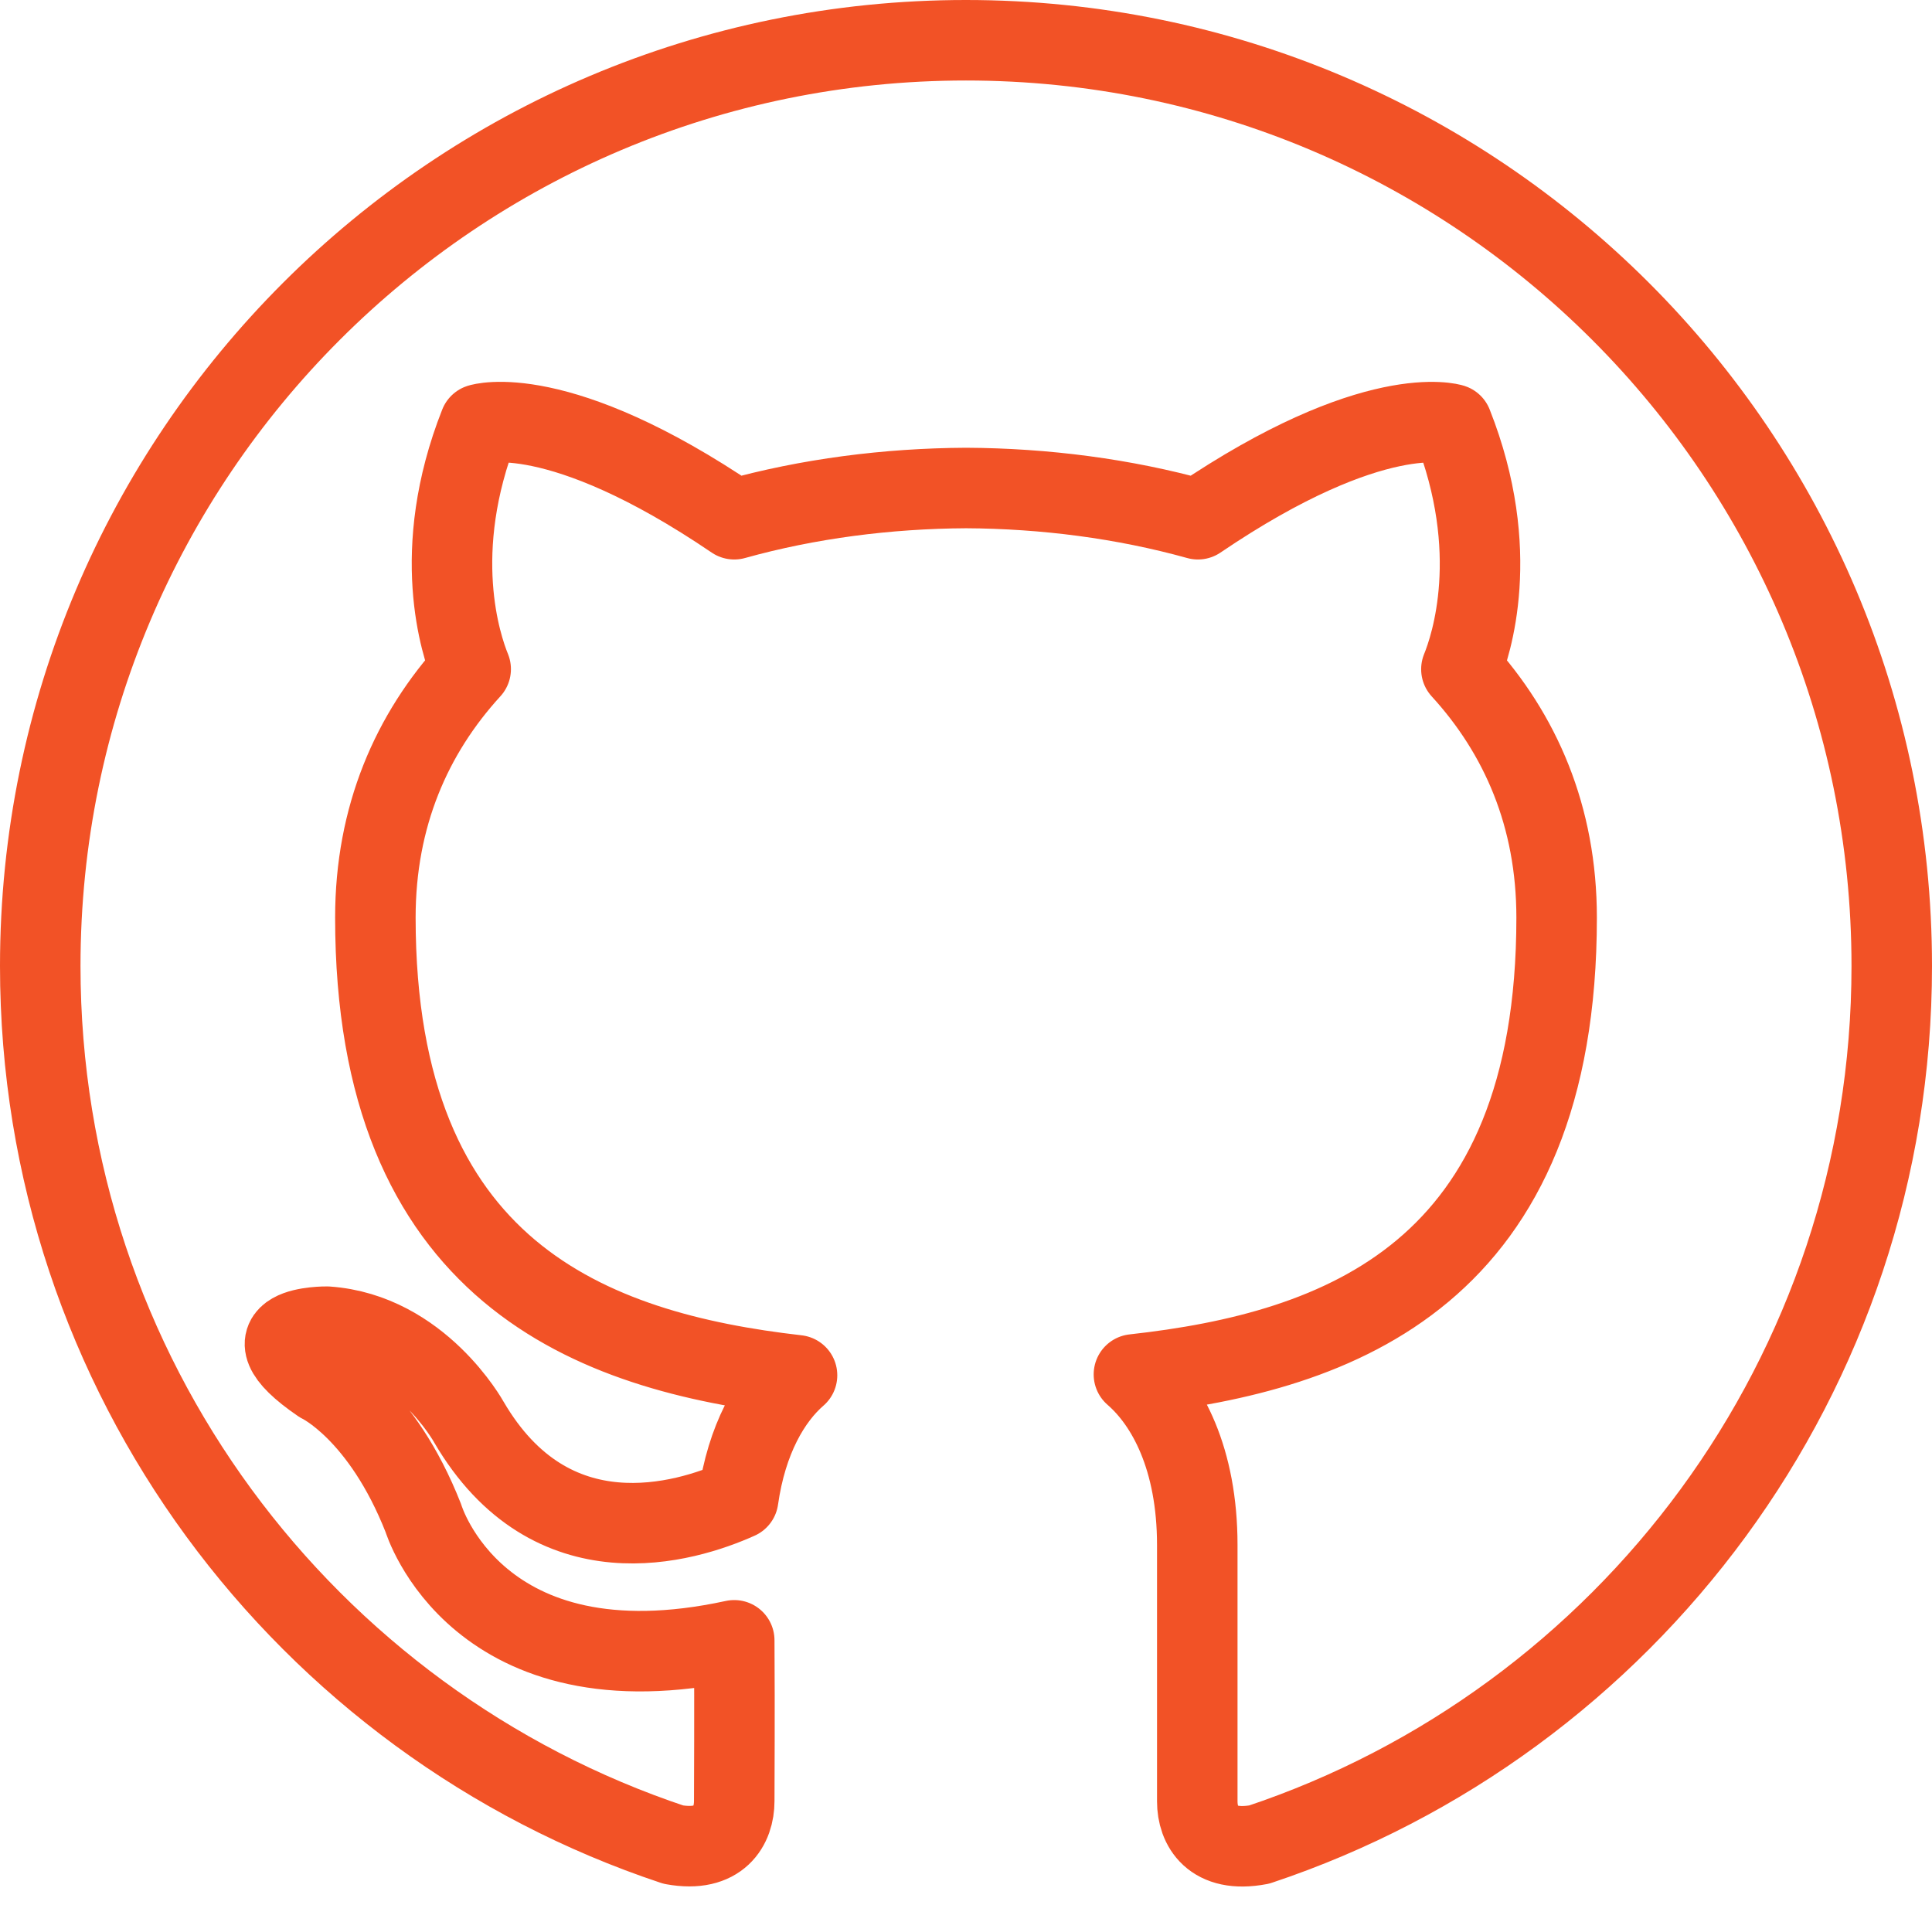 <?xml version="1.0" encoding="UTF-8"?>
<svg width="72px" height="71px" viewBox="0 0 72 71" version="1.1" xmlns="http://www.w3.org/2000/svg" xmlns:xlink="http://www.w3.org/1999/xlink">
    <!-- Generator: Sketch 51.3 (57544) - http://www.bohemiancoding.com/sketch -->
    <title>github_icon</title>
    <desc>Created with Sketch.</desc>
    <defs></defs>
    <g id="Web" stroke="none" stroke-width="1" fill="none" fill-rule="evenodd">
        <g id="Landing-Page-" transform="translate(-965, -7810)">
            <g id="People" transform="translate(-3, 6843)">
                <g id="TIM" transform="translate(291, 457)">
                    <g id="github_icon" transform="translate(677, 510)">
                        <g id="Outline_Icons" stroke="#F25226" stroke-linejoin="round" stroke-width="3">
                            <path d="M35.997,1.5 C16.947,1.5 1.5,16.944 1.5,36 C1.5,51.246 11.382,64.176 25.095,68.742 C26.817,69.054 27.363,68.034 27.363,67.119 C27.363,66.297 27.381,64.008 27.363,61.128 C17.769,63.21 15.78,56.583 15.78,56.583 C14.214,52.596 11.955,51.537 11.955,51.537 C8.82,49.395 12.186,49.44 12.186,49.44 C15.645,49.68 17.472,52.992 17.472,52.992 C20.55,58.266 25.545,56.742 27.51,55.86 C27.825,53.634 28.716,52.107 29.703,51.252 C22.041,50.376 13.989,47.421 13.989,34.194 C13.989,30.429 15.333,27.351 17.541,24.936 C17.187,24.069 15.999,20.559 17.877,15.81 C17.877,15.81 20.778,14.88 27.363,19.35 C30.117,18.582 33.069,18.201 36.003,18.186 C38.934,18.201 41.883,18.582 44.643,19.35 C51.228,14.886 54.12,15.81 54.12,15.81 C56.001,20.559 54.816,24.072 54.462,24.939 C56.67,27.354 58.011,30.432 58.011,34.197 C58.011,47.457 49.947,50.37 42.258,51.219 C43.494,52.29 44.619,54.36 44.619,57.579 C44.619,61.893 44.619,65.997 44.619,67.131 C44.619,68.055 45.177,69.072 46.929,68.739 C60.627,64.167 70.5,51.24 70.5,36 C70.5,16.944 55.056,1.5 35.997,1.5 Z" id="Shape"></path>
                        </g>
                        <g id="Frames-24px">
                            <rect id="Rectangle-path" x="0" y="0" width="72" height="72"></rect>
                        </g>
                    </g>
                </g>
            </g>
        </g>
    </g>
</svg>